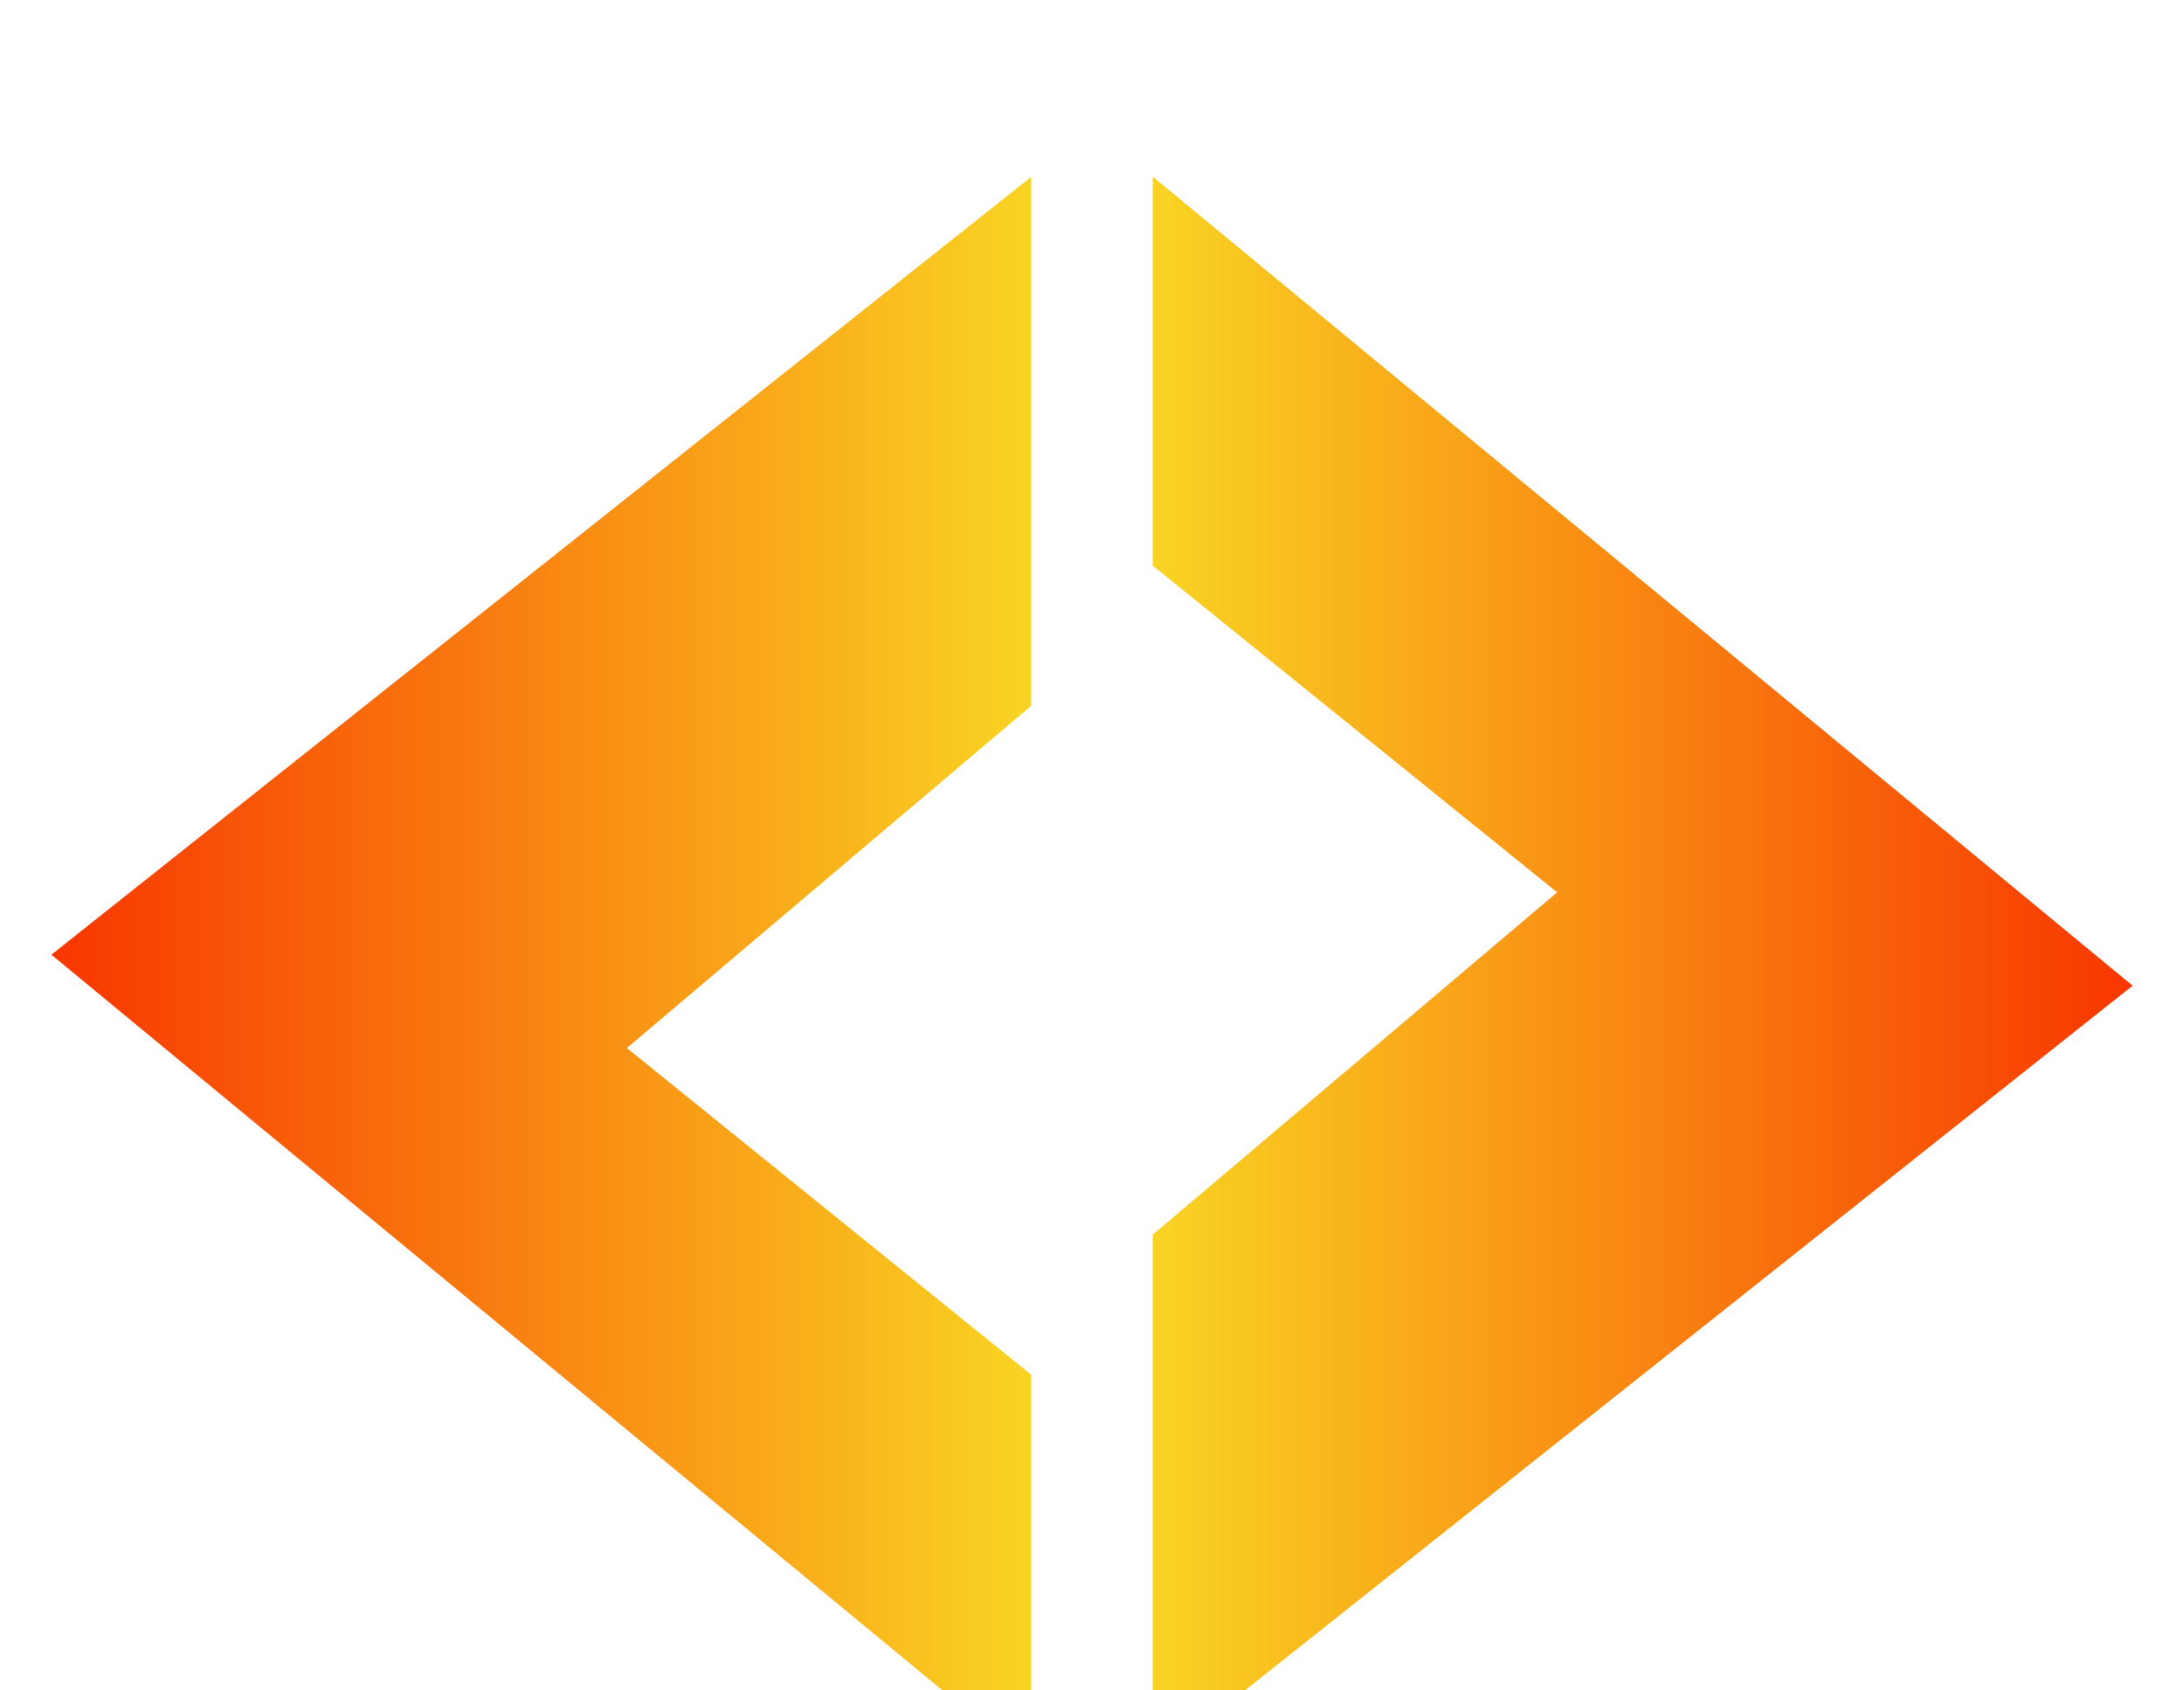 <svg width="1105" height="855" viewBox="0 0 1105 855" fill="none" xmlns="http://www.w3.org/2000/svg">
<g filter="url(#filter0_di_691_309)">
<path d="M521.751 290.606V23.058L26 416.511L521.751 825.703V628.976L317.156 463.726L521.751 290.606Z" fill="url(#paint0_linear_691_309)"/>
</g>
<g filter="url(#filter1_di_691_309)">
<path d="M583.249 558.097V825.646L1079 432.192L583.249 23V219.727L787.844 384.978L583.249 558.097Z" fill="url(#paint1_linear_691_309)"/>
</g>
<defs>
<filter id="filter0_di_691_309" x="0.254" y="0.745" width="547.243" height="887.911" filterUnits="userSpaceOnUse" color-interpolation-filters="sRGB">
<feFlood flood-opacity="0" result="BackgroundImageFix"/>
<feColorMatrix in="SourceAlpha" type="matrix" values="0 0 0 0 0 0 0 0 0 0 0 0 0 0 0 0 0 0 127 0" result="hardAlpha"/>
<feOffset dy="3.433"/>
<feGaussianBlur stdDeviation="12.873"/>
<feComposite in2="hardAlpha" operator="out"/>
<feColorMatrix type="matrix" values="0 0 0 0 0 0 0 0 0 0 0 0 0 0 0 0 0 0 0.12 0"/>
<feBlend mode="normal" in2="BackgroundImageFix" result="effect1_dropShadow_691_309"/>
<feBlend mode="normal" in="SourceGraphic" in2="effect1_dropShadow_691_309" result="shape"/>
<feColorMatrix in="SourceAlpha" type="matrix" values="0 0 0 0 0 0 0 0 0 0 0 0 0 0 0 0 0 0 127 0" result="hardAlpha"/>
<feOffset dy="62.953"/>
<feGaussianBlur stdDeviation="31.476"/>
<feComposite in2="hardAlpha" operator="arithmetic" k2="-1" k3="1"/>
<feColorMatrix type="matrix" values="0 0 0 0 0 0 0 0 0 0 0 0 0 0 0 0 0 0 0.1 0"/>
<feBlend mode="difference" in2="shape" result="effect2_innerShadow_691_309"/>
</filter>
<filter id="filter1_di_691_309" x="557.502" y="0.687" width="547.243" height="887.911" filterUnits="userSpaceOnUse" color-interpolation-filters="sRGB">
<feFlood flood-opacity="0" result="BackgroundImageFix"/>
<feColorMatrix in="SourceAlpha" type="matrix" values="0 0 0 0 0 0 0 0 0 0 0 0 0 0 0 0 0 0 127 0" result="hardAlpha"/>
<feOffset dy="3.433"/>
<feGaussianBlur stdDeviation="12.873"/>
<feComposite in2="hardAlpha" operator="out"/>
<feColorMatrix type="matrix" values="0 0 0 0 0 0 0 0 0 0 0 0 0 0 0 0 0 0 0.12 0"/>
<feBlend mode="normal" in2="BackgroundImageFix" result="effect1_dropShadow_691_309"/>
<feBlend mode="normal" in="SourceGraphic" in2="effect1_dropShadow_691_309" result="shape"/>
<feColorMatrix in="SourceAlpha" type="matrix" values="0 0 0 0 0 0 0 0 0 0 0 0 0 0 0 0 0 0 127 0" result="hardAlpha"/>
<feOffset dy="62.953"/>
<feGaussianBlur stdDeviation="31.476"/>
<feComposite in2="hardAlpha" operator="arithmetic" k2="-1" k3="1"/>
<feColorMatrix type="matrix" values="0 0 0 0 0 0 0 0 0 0 0 0 0 0 0 0 0 0 0.1 0"/>
<feBlend mode="difference" in2="shape" result="effect2_innerShadow_691_309"/>
</filter>
<linearGradient id="paint0_linear_691_309" x1="26" y1="424.38" x2="521.751" y2="424.38" gradientUnits="userSpaceOnUse">
<stop stop-color="#F83600"/>
<stop offset="1" stop-color="#F9D423"/>
</linearGradient>
<linearGradient id="paint1_linear_691_309" x1="1079" y1="424.323" x2="583.249" y2="424.323" gradientUnits="userSpaceOnUse">
<stop stop-color="#F83600"/>
<stop offset="1" stop-color="#F9D423"/>
</linearGradient>
</defs>
</svg>

